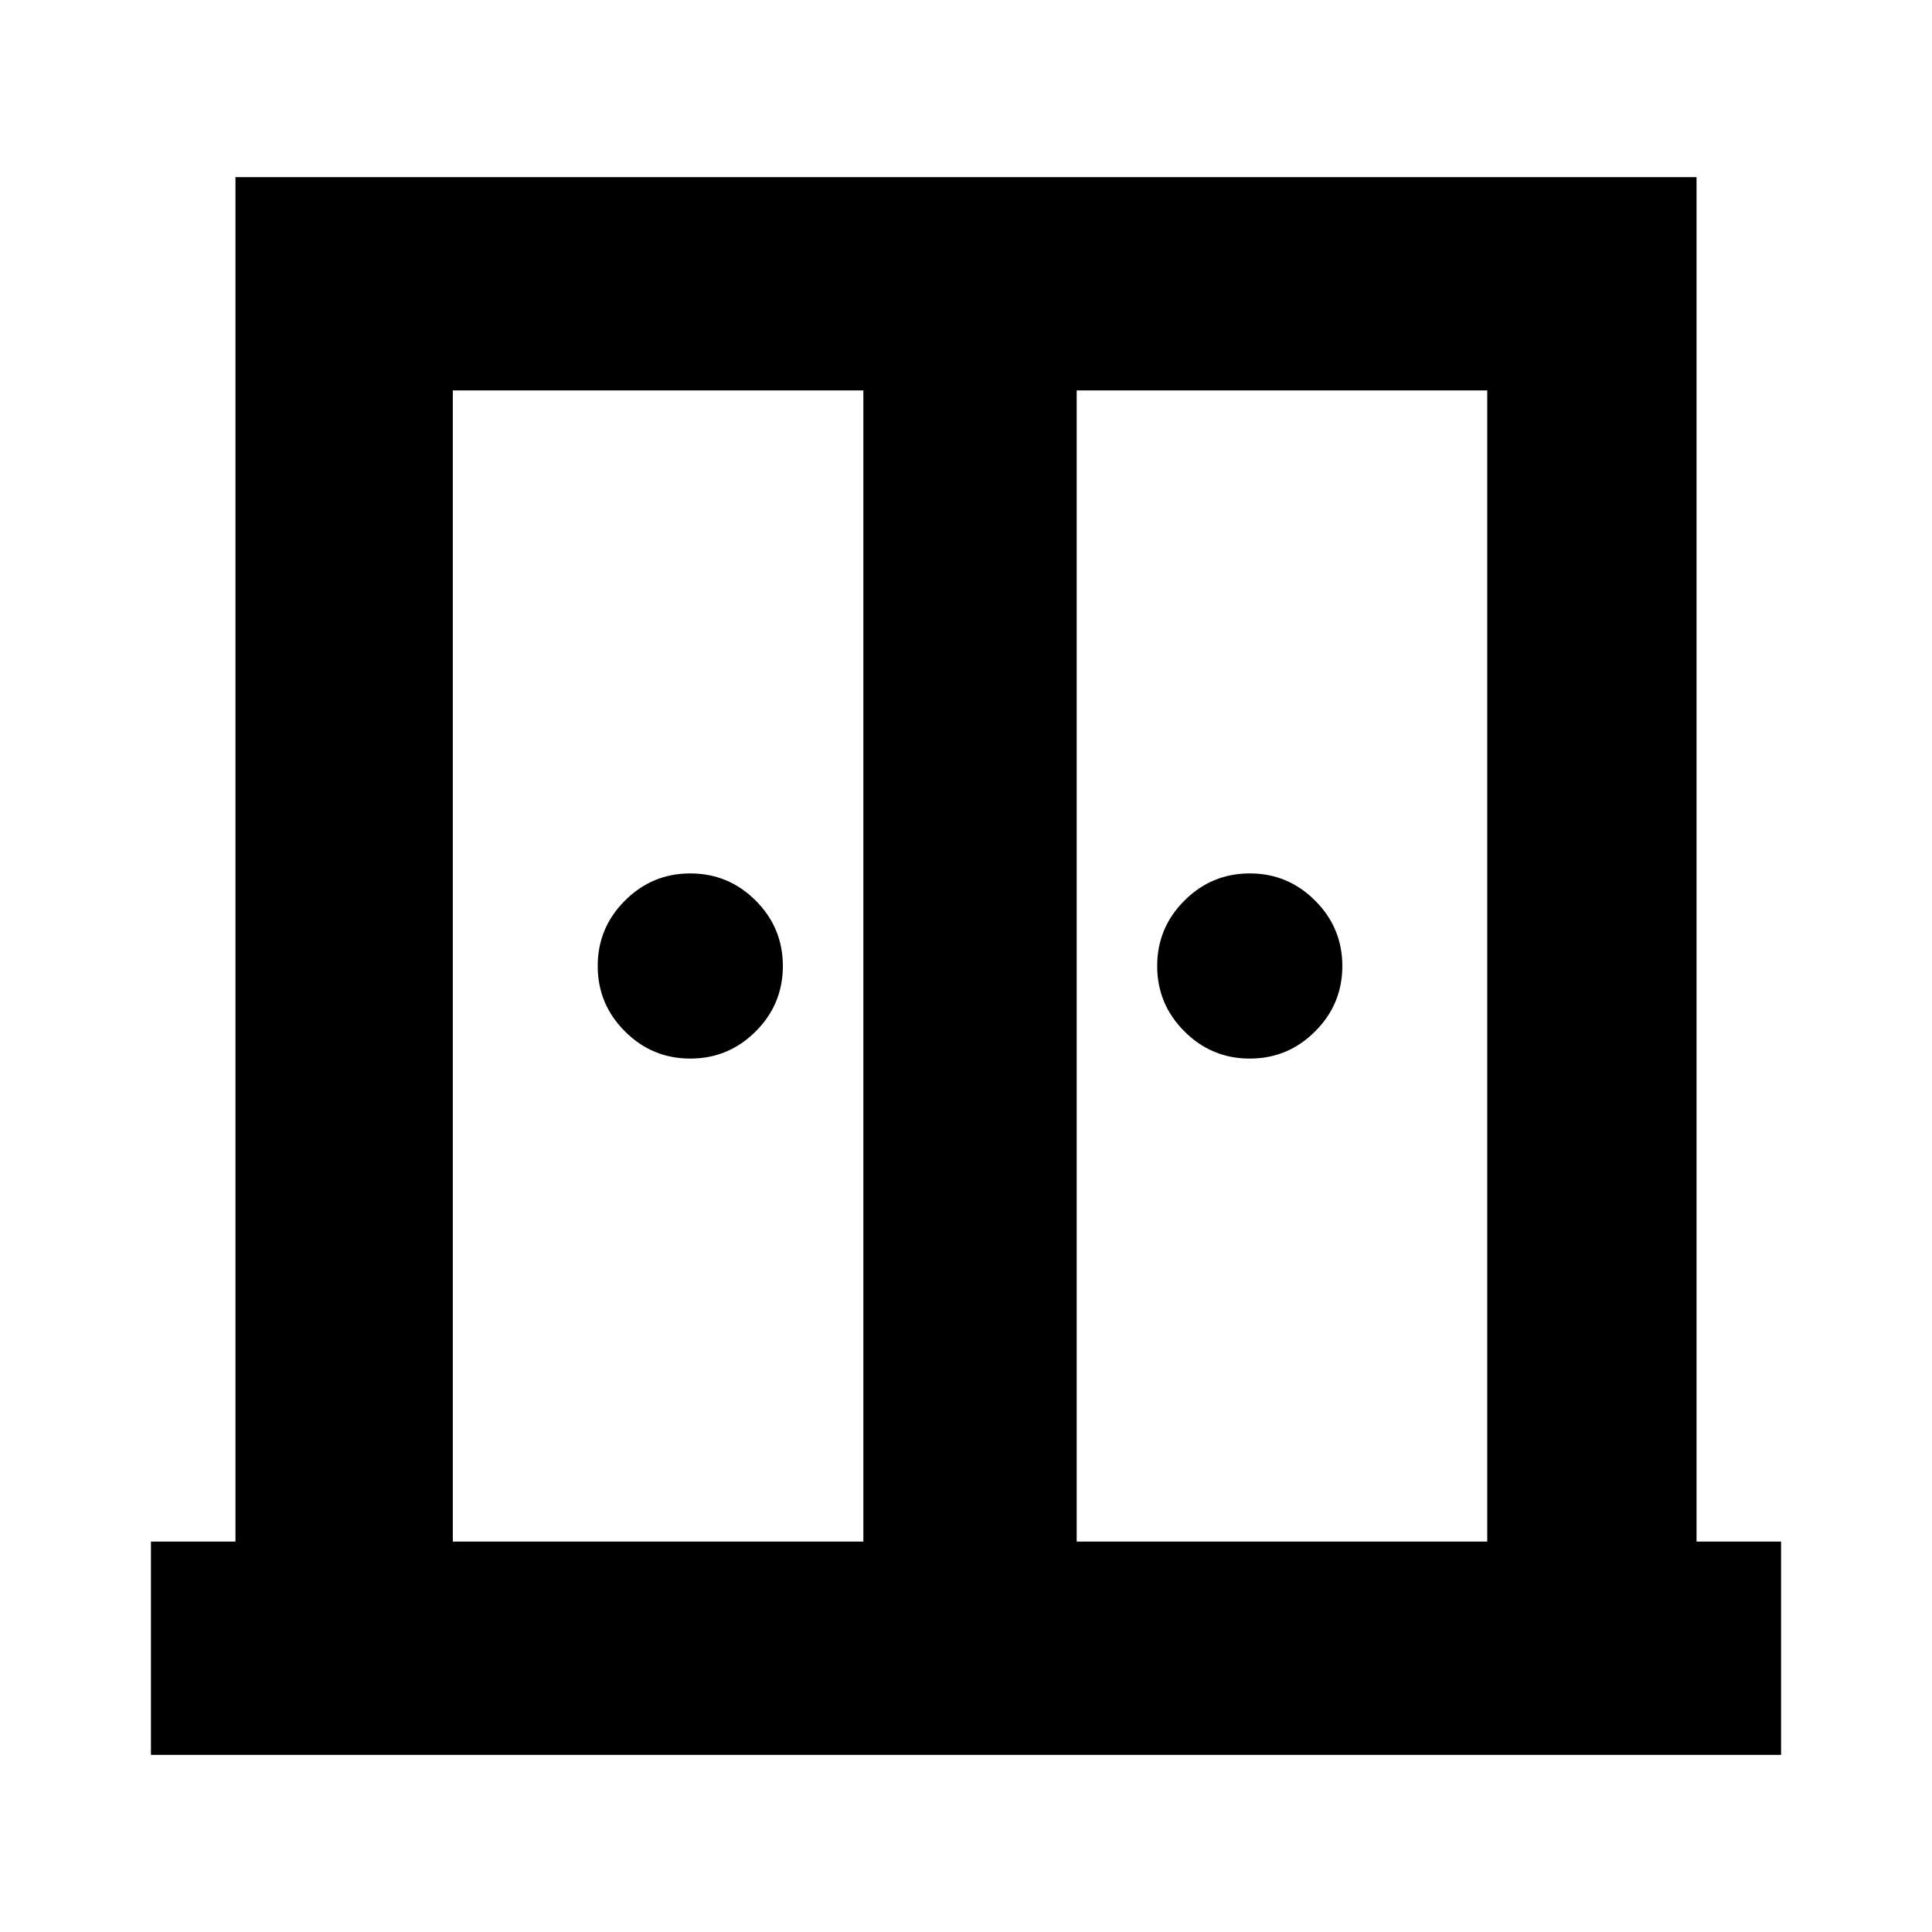 <svg xmlns="http://www.w3.org/2000/svg" height="24" width="24"><path d="M8.575 13.15Q8.1 13.15 7.763 12.812Q7.425 12.475 7.425 12Q7.425 11.525 7.763 11.188Q8.1 10.85 8.575 10.85Q9.05 10.85 9.388 11.188Q9.725 11.525 9.725 12Q9.725 12.475 9.388 12.812Q9.05 13.15 8.575 13.15ZM15.525 13.15Q15.05 13.15 14.713 12.812Q14.375 12.475 14.375 12Q14.375 11.525 14.713 11.188Q15.05 10.85 15.525 10.85Q16 10.85 16.337 11.188Q16.675 11.525 16.675 12Q16.675 12.475 16.337 12.812Q16 13.15 15.525 13.15ZM1.875 21.8V19.15H2.925V2.2H21.075V19.15H22.125V21.8ZM5.625 19.15H10.725V4.85H5.625ZM13.375 19.15H18.475V4.85H13.375ZM12.05 10.675Z"/></svg>